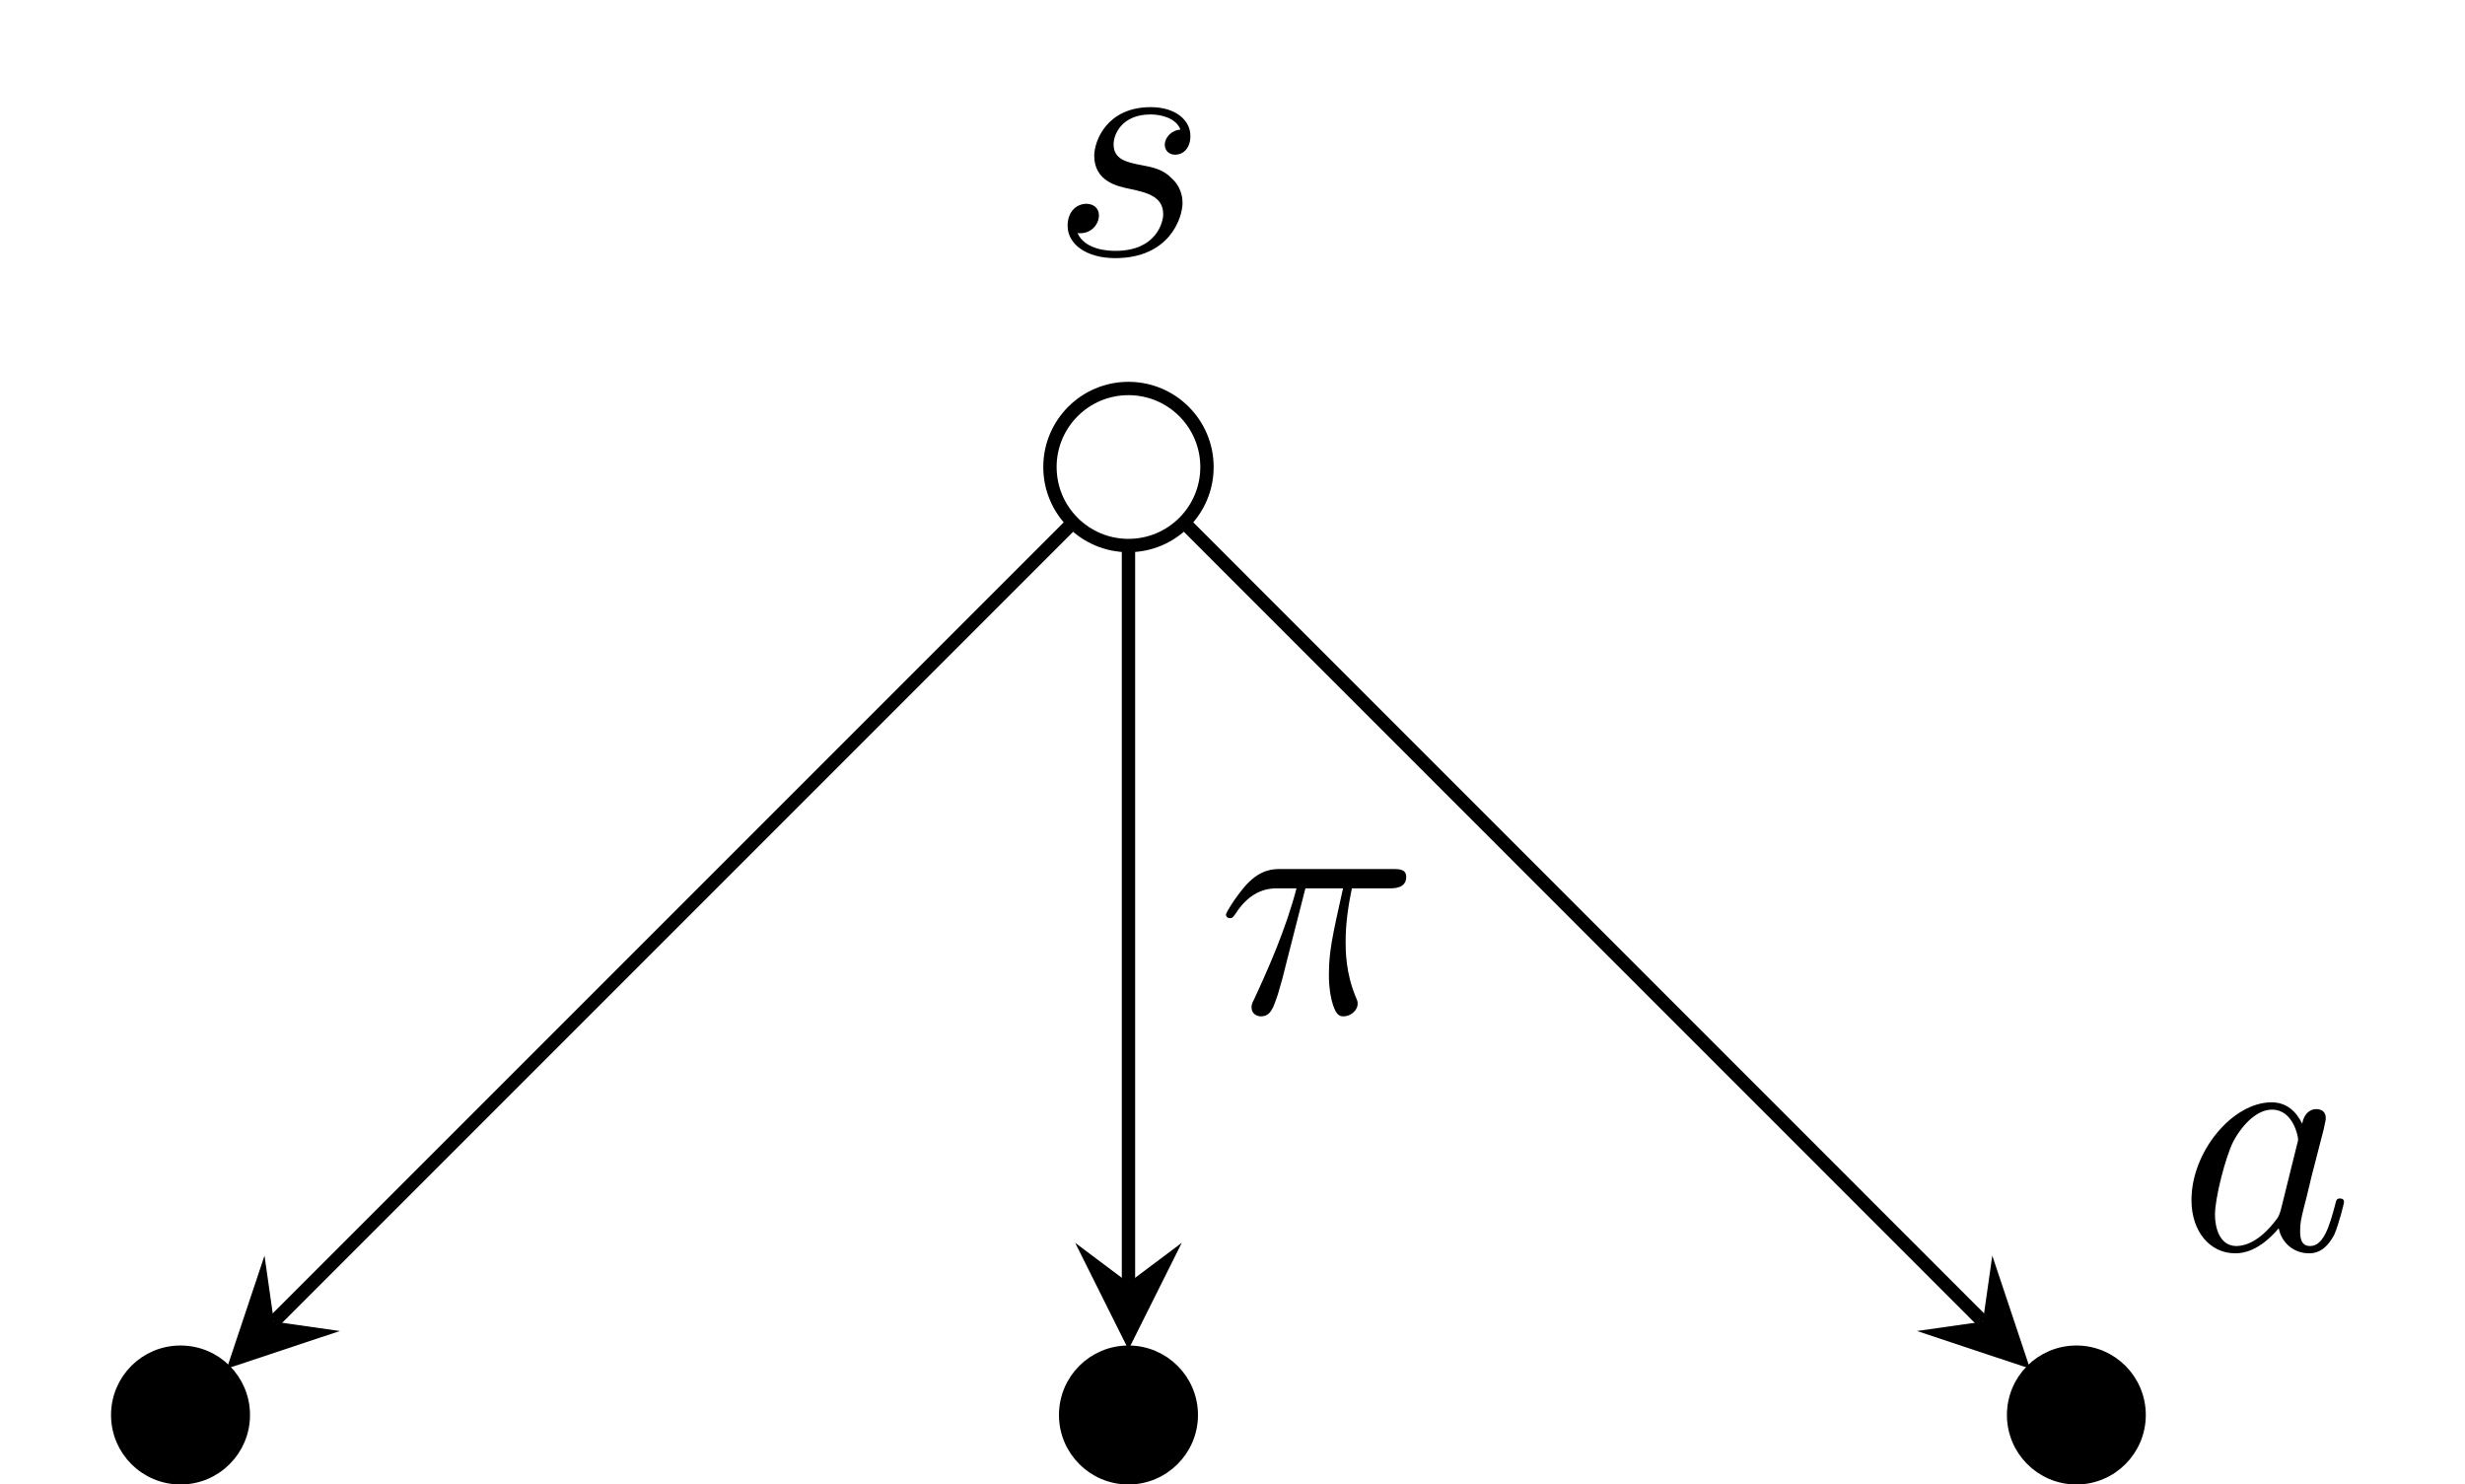 <?xml version="1.0" encoding="UTF-8"?>
<svg xmlns="http://www.w3.org/2000/svg" xmlns:xlink="http://www.w3.org/1999/xlink" width="73.714pt" height="44.389pt" viewBox="0 0 73.714 44.389" version="1.1">
<defs>
<g>
<symbol overflow="visible" id="glyph0-0">
<path style="stroke:none;" d=""/>
</symbol>
<symbol overflow="visible" id="glyph0-1">
<path style="stroke:none;" d="M 3.891 -3.734 C 3.625 -3.719 3.422 -3.5 3.422 -3.281 C 3.422 -3.141 3.516 -2.984 3.734 -2.984 C 3.953 -2.984 4.188 -3.156 4.188 -3.547 C 4.188 -4 3.766 -4.406 3 -4.406 C 1.688 -4.406 1.312 -3.391 1.312 -2.953 C 1.312 -2.172 2.047 -2.031 2.344 -1.969 C 2.859 -1.859 3.375 -1.75 3.375 -1.203 C 3.375 -0.953 3.156 -0.109 1.953 -0.109 C 1.812 -0.109 1.047 -0.109 0.812 -0.641 C 1.203 -0.594 1.453 -0.891 1.453 -1.172 C 1.453 -1.391 1.281 -1.516 1.078 -1.516 C 0.812 -1.516 0.516 -1.312 0.516 -0.859 C 0.516 -0.297 1.094 0.109 1.938 0.109 C 3.562 0.109 3.953 -1.094 3.953 -1.547 C 3.953 -1.906 3.766 -2.156 3.641 -2.266 C 3.375 -2.547 3.078 -2.609 2.641 -2.688 C 2.281 -2.766 1.891 -2.844 1.891 -3.297 C 1.891 -3.578 2.125 -4.188 3 -4.188 C 3.25 -4.188 3.75 -4.109 3.891 -3.734 Z M 3.891 -3.734 "/>
</symbol>
<symbol overflow="visible" id="glyph0-2">
<path style="stroke:none;" d="M 2.641 -3.719 L 3.766 -3.719 C 3.438 -2.25 3.344 -1.812 3.344 -1.141 C 3.344 -1 3.344 -0.734 3.422 -0.391 C 3.531 0.047 3.641 0.109 3.781 0.109 C 3.984 0.109 4.203 -0.062 4.203 -0.266 C 4.203 -0.328 4.203 -0.344 4.141 -0.484 C 3.844 -1.203 3.844 -1.859 3.844 -2.141 C 3.844 -2.656 3.922 -3.203 4.031 -3.719 L 5.156 -3.719 C 5.297 -3.719 5.656 -3.719 5.656 -4.062 C 5.656 -4.297 5.438 -4.297 5.25 -4.297 L 1.906 -4.297 C 1.688 -4.297 1.312 -4.297 0.875 -3.828 C 0.531 -3.438 0.266 -2.984 0.266 -2.938 C 0.266 -2.922 0.266 -2.828 0.391 -2.828 C 0.469 -2.828 0.484 -2.875 0.547 -2.953 C 1.031 -3.719 1.609 -3.719 1.812 -3.719 L 2.375 -3.719 C 2.062 -2.516 1.531 -1.312 1.109 -0.406 C 1.031 -0.25 1.031 -0.234 1.031 -0.156 C 1.031 0.031 1.188 0.109 1.312 0.109 C 1.609 0.109 1.688 -0.172 1.812 -0.531 C 1.953 -1 1.953 -1.016 2.078 -1.516 Z M 2.641 -3.719 "/>
</symbol>
<symbol overflow="visible" id="glyph0-3">
<path style="stroke:none;" d="M 3.719 -3.766 C 3.531 -4.141 3.25 -4.406 2.797 -4.406 C 1.641 -4.406 0.406 -2.938 0.406 -1.484 C 0.406 -0.547 0.953 0.109 1.719 0.109 C 1.922 0.109 2.422 0.062 3.016 -0.641 C 3.094 -0.219 3.453 0.109 3.922 0.109 C 4.281 0.109 4.5 -0.125 4.672 -0.438 C 4.828 -0.797 4.969 -1.406 4.969 -1.422 C 4.969 -1.531 4.875 -1.531 4.844 -1.531 C 4.75 -1.531 4.734 -1.484 4.703 -1.344 C 4.531 -0.703 4.359 -0.109 3.953 -0.109 C 3.672 -0.109 3.656 -0.375 3.656 -0.562 C 3.656 -0.781 3.672 -0.875 3.781 -1.312 C 3.891 -1.719 3.906 -1.828 4 -2.203 L 4.359 -3.594 C 4.422 -3.875 4.422 -3.891 4.422 -3.938 C 4.422 -4.109 4.312 -4.203 4.141 -4.203 C 3.891 -4.203 3.75 -3.984 3.719 -3.766 Z M 3.078 -1.188 C 3.016 -1 3.016 -0.984 2.875 -0.812 C 2.438 -0.266 2.031 -0.109 1.75 -0.109 C 1.25 -0.109 1.109 -0.656 1.109 -1.047 C 1.109 -1.547 1.422 -2.766 1.656 -3.234 C 1.969 -3.812 2.406 -4.188 2.812 -4.188 C 3.453 -4.188 3.594 -3.375 3.594 -3.312 C 3.594 -3.25 3.578 -3.188 3.562 -3.141 Z M 3.078 -1.188 "/>
</symbol>
</g>
<clipPath id="clip1">
  <path d="M 3 40 L 8 40 L 8 44.391 L 3 44.391 Z M 3 40 "/>
</clipPath>
<clipPath id="clip2">
  <path d="M 0 34 L 13 34 L 13 44.391 L 0 44.391 Z M 0 34 "/>
</clipPath>
<clipPath id="clip3">
  <path d="M 2 10 L 38 10 L 38 44.391 L 2 44.391 Z M 2 10 "/>
</clipPath>
<clipPath id="clip4">
  <path d="M 31 40 L 36 40 L 36 44.391 L 31 44.391 Z M 31 40 "/>
</clipPath>
<clipPath id="clip5">
  <path d="M 26 34 L 42 34 L 42 44.391 L 26 44.391 Z M 26 34 "/>
</clipPath>
<clipPath id="clip6">
  <path d="M 60 40 L 64 40 L 64 44.391 L 60 44.391 Z M 60 40 "/>
</clipPath>
<clipPath id="clip7">
  <path d="M 54 34 L 70 34 L 70 44.391 L 54 44.391 Z M 54 34 "/>
</clipPath>
<clipPath id="clip8">
  <path d="M 29 10 L 65 10 L 65 44.391 L 29 44.391 Z M 29 10 "/>
</clipPath>
</defs>
<g id="surface1">
<path style="fill:none;stroke-width:0.399;stroke-linecap:butt;stroke-linejoin:miter;stroke:rgb(0%,0%,0%);stroke-opacity:1;stroke-miterlimit:10;" d="M 2.349 0 C 2.349 1.297 1.298 2.348 0.001 2.348 C -1.296 2.348 -2.347 1.297 -2.347 0 C -2.347 -1.297 -1.296 -2.348 0.001 -2.348 C 1.298 -2.348 2.349 -1.297 2.349 0 Z M 2.349 0 " transform="matrix(1,0,0,-1,33.745,13.965)"/>
<g style="fill:rgb(0%,0%,0%);fill-opacity:1;">
  <use xlink:href="#glyph0-1" x="31.41" y="7.61"/>
</g>
<g clip-path="url(#clip1)" clip-rule="nonzero">
<path style=" stroke:none;fill-rule:nonzero;fill:rgb(0%,0%,0%);fill-opacity:1;" d="M 7.277 42.312 C 7.277 41.273 6.438 40.434 5.398 40.434 C 4.359 40.434 3.52 41.273 3.52 42.312 C 3.52 43.348 4.359 44.191 5.398 44.191 C 6.438 44.191 7.277 43.348 7.277 42.312 Z M 7.277 42.312 "/>
</g>
<g clip-path="url(#clip2)" clip-rule="nonzero">
<path style="fill:none;stroke-width:0.399;stroke-linecap:butt;stroke-linejoin:miter;stroke:rgb(0%,0%,0%);stroke-opacity:1;stroke-miterlimit:10;" d="M -26.468 -28.348 C -26.468 -27.308 -27.308 -26.469 -28.347 -26.469 C -29.386 -26.469 -30.225 -27.308 -30.225 -28.348 C -30.225 -29.383 -29.386 -30.226 -28.347 -30.226 C -27.308 -30.226 -26.468 -29.383 -26.468 -28.348 Z M -26.468 -28.348 " transform="matrix(1,0,0,-1,33.745,13.965)"/>
</g>
<g clip-path="url(#clip3)" clip-rule="nonzero">
<path style="fill:none;stroke-width:0.399;stroke-linecap:butt;stroke-linejoin:miter;stroke:rgb(0%,0%,0%);stroke-opacity:1;stroke-miterlimit:10;" d="M -1.729 -1.73 L -25.554 -25.555 " transform="matrix(1,0,0,-1,33.745,13.965)"/>
</g>
<path style=" stroke:none;fill-rule:nonzero;fill:rgb(0%,0%,0%);fill-opacity:1;" d="M 6.781 40.926 L 10.164 39.801 L 8.191 39.52 L 7.91 37.547 "/>
<g clip-path="url(#clip4)" clip-rule="nonzero">
<path style=" stroke:none;fill-rule:nonzero;fill:rgb(0%,0%,0%);fill-opacity:1;" d="M 35.625 42.312 C 35.625 41.273 34.781 40.434 33.746 40.434 C 32.707 40.434 31.867 41.273 31.867 42.312 C 31.867 43.348 32.707 44.191 33.746 44.191 C 34.781 44.191 35.625 43.348 35.625 42.312 Z M 35.625 42.312 "/>
</g>
<g clip-path="url(#clip5)" clip-rule="nonzero">
<path style="fill:none;stroke-width:0.399;stroke-linecap:butt;stroke-linejoin:miter;stroke:rgb(0%,0%,0%);stroke-opacity:1;stroke-miterlimit:10;" d="M 1.88 -28.348 C 1.88 -27.308 1.036 -26.469 0.001 -26.469 C -1.038 -26.469 -1.878 -27.308 -1.878 -28.348 C -1.878 -29.383 -1.038 -30.226 0.001 -30.226 C 1.036 -30.226 1.88 -29.383 1.88 -28.348 Z M 1.88 -28.348 " transform="matrix(1,0,0,-1,33.745,13.965)"/>
</g>
<path style="fill:none;stroke-width:0.399;stroke-linecap:butt;stroke-linejoin:miter;stroke:rgb(0%,0%,0%);stroke-opacity:1;stroke-miterlimit:10;" d="M 0.001 -2.449 L 0.001 -24.394 " transform="matrix(1,0,0,-1,33.745,13.965)"/>
<path style=" stroke:none;fill-rule:nonzero;fill:rgb(0%,0%,0%);fill-opacity:1;" d="M 33.746 40.355 L 35.34 37.164 L 33.746 38.359 L 32.152 37.164 "/>
<g clip-path="url(#clip6)" clip-rule="nonzero">
<path style=" stroke:none;fill-rule:nonzero;fill:rgb(0%,0%,0%);fill-opacity:1;" d="M 63.969 42.312 C 63.969 41.273 63.129 40.434 62.094 40.434 C 61.055 40.434 60.215 41.273 60.215 42.312 C 60.215 43.348 61.055 44.191 62.094 44.191 C 63.129 44.191 63.969 43.348 63.969 42.312 Z M 63.969 42.312 "/>
</g>
<g clip-path="url(#clip7)" clip-rule="nonzero">
<path style="fill:none;stroke-width:0.399;stroke-linecap:butt;stroke-linejoin:miter;stroke:rgb(0%,0%,0%);stroke-opacity:1;stroke-miterlimit:10;" d="M 30.224 -28.348 C 30.224 -27.308 29.384 -26.469 28.349 -26.469 C 27.31 -26.469 26.47 -27.308 26.47 -28.348 C 26.47 -29.383 27.31 -30.226 28.349 -30.226 C 29.384 -30.226 30.224 -29.383 30.224 -28.348 Z M 30.224 -28.348 " transform="matrix(1,0,0,-1,33.745,13.965)"/>
</g>
<g clip-path="url(#clip8)" clip-rule="nonzero">
<path style="fill:none;stroke-width:0.399;stroke-linecap:butt;stroke-linejoin:miter;stroke:rgb(0%,0%,0%);stroke-opacity:1;stroke-miterlimit:10;" d="M 1.732 -1.73 L 25.552 -25.555 " transform="matrix(1,0,0,-1,33.745,13.965)"/>
</g>
<path style=" stroke:none;fill-rule:nonzero;fill:rgb(0%,0%,0%);fill-opacity:1;" d="M 60.707 40.926 L 59.578 37.547 L 59.297 39.52 L 57.324 39.801 "/>
<g style="fill:rgb(0%,0%,0%);fill-opacity:1;">
  <use xlink:href="#glyph0-2" x="36.396" y="30.283"/>
</g>
<g style="fill:rgb(0%,0%,0%);fill-opacity:1;">
  <use xlink:href="#glyph0-3" x="65.128" y="37.369"/>
</g>
</g>
</svg>
